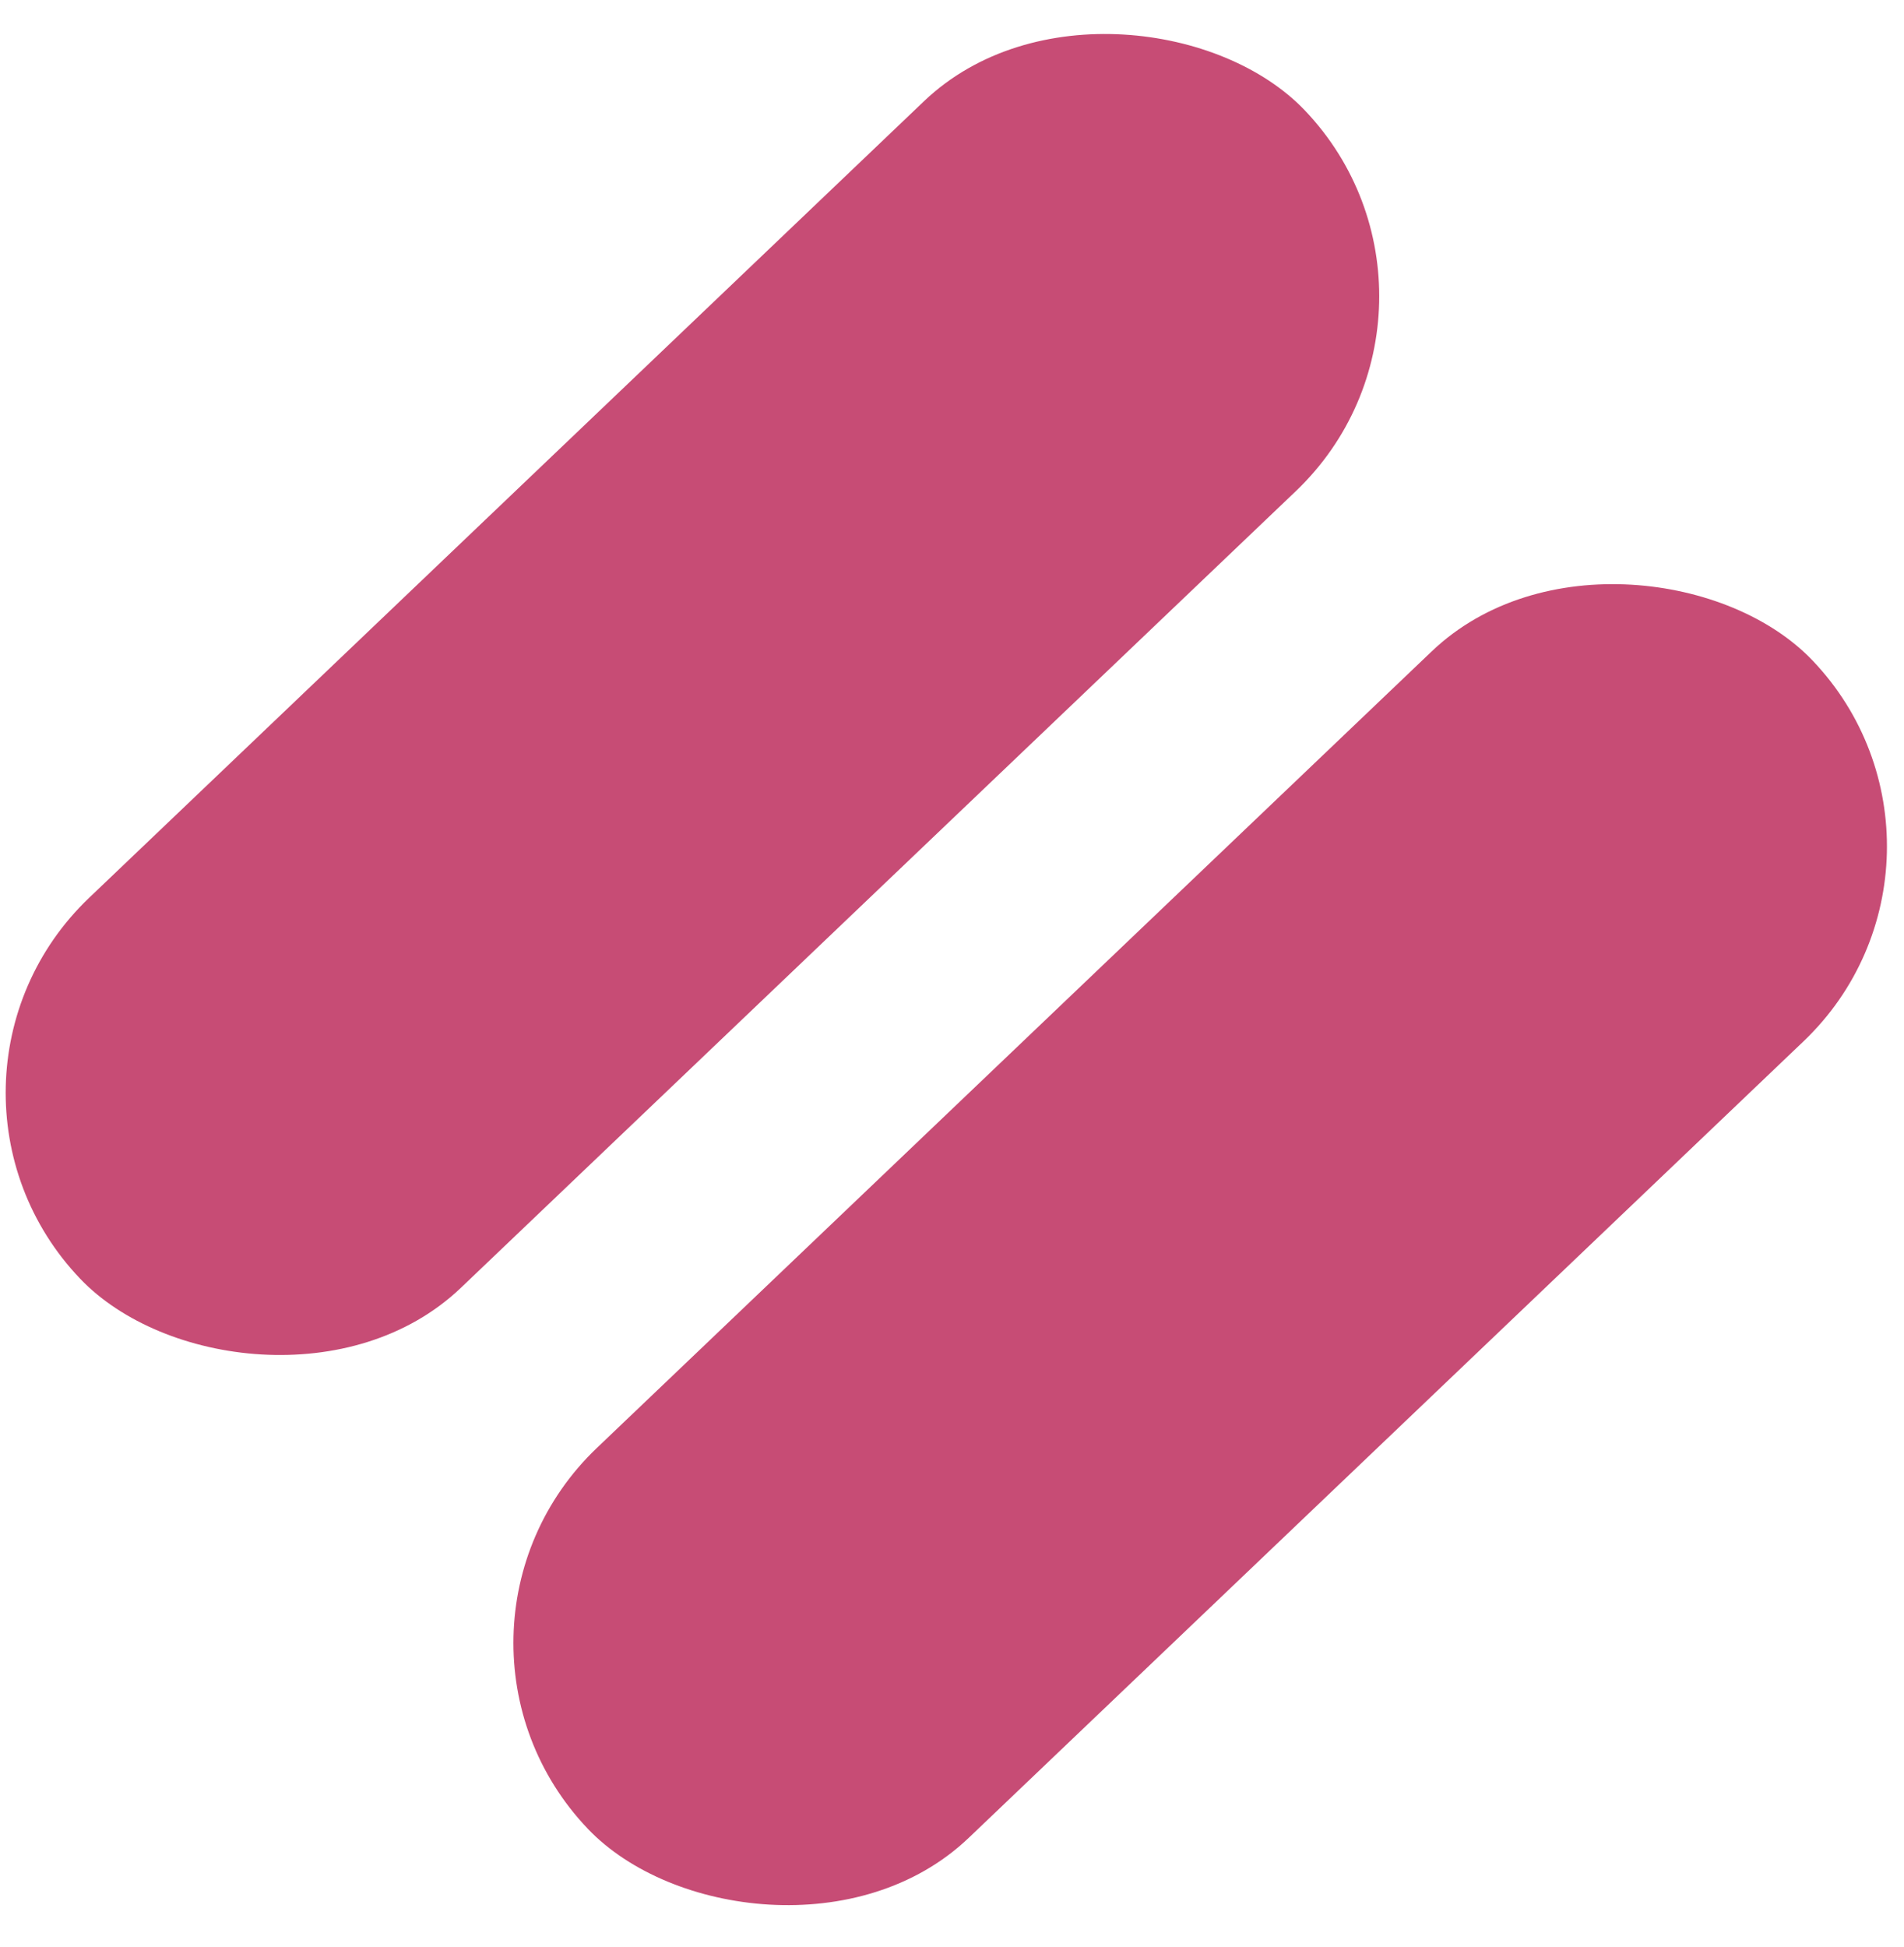<svg width="45" height="46" viewBox="0 0 45 46" fill="none" xmlns="http://www.w3.org/2000/svg">
<rect x="-2.5" y="25.61" width="40" height="12.733" rx="6.366" transform="rotate(-43.651 -2.5 25.61)" fill="#C74C75"/>
<rect x="9.5" y="38.61" width="40" height="12.733" rx="6.366" transform="rotate(-43.651 9.5 38.61)" fill="#C74C75"/>
</svg>
